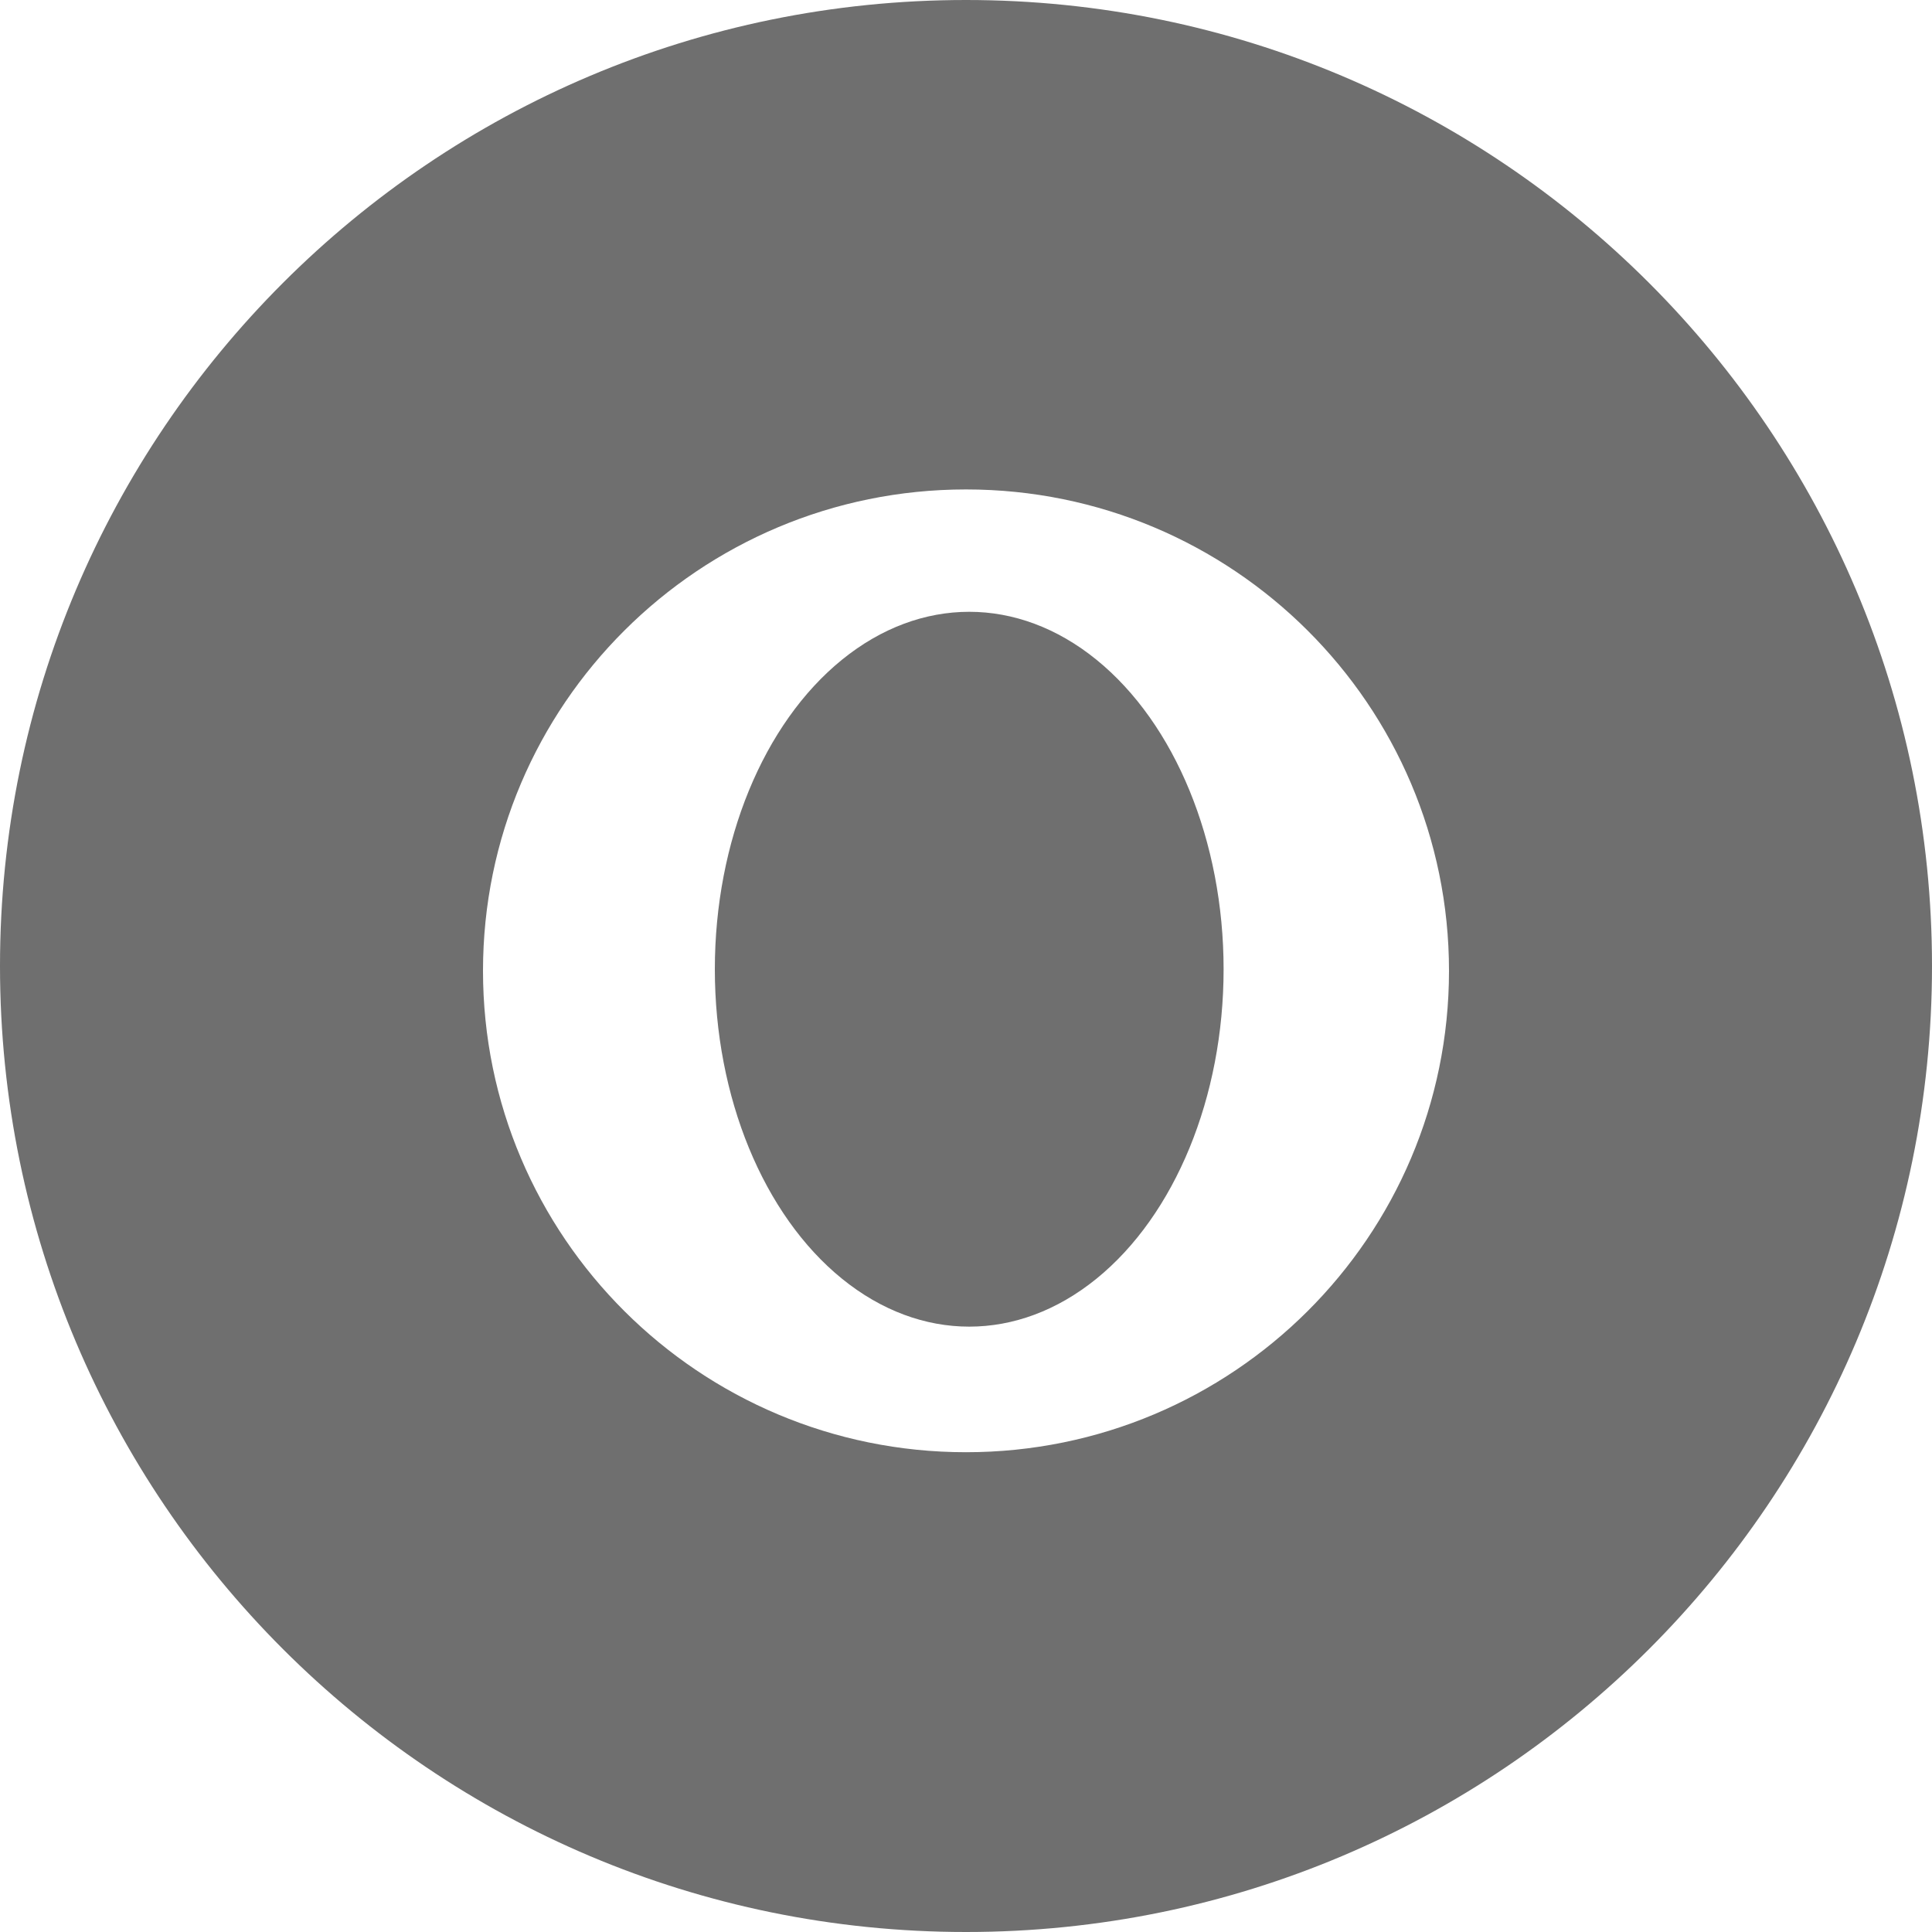 <?xml version="1.0" encoding="UTF-8"?>
<svg width="48px" height="48px" viewBox="0 0 48 48" version="1.1" xmlns="http://www.w3.org/2000/svg" xmlns:xlink="http://www.w3.org/1999/xlink">
    <!-- Generator: Sketch 50.2 (55047) - http://www.bohemiancoding.com/sketch -->
    <title>Opera_black</title>
    <desc>Created with Sketch.</desc>
    <defs></defs>
    <g id="Opera_black" stroke="none" stroke-width="1" fill="none" fill-rule="evenodd">
        <g id="Opera" fill="#6F6F6F" fill-rule="nonzero">
            <path d="M24,48 C10.745,48 0,37.255 0,24 C0,10.745 10.745,0 24,0 C37.255,0 48,10.745 48,24 C48,37.255 37.255,48 24,48 Z M24,36.08 C30.627,36.08 36,30.725 36,24.12 C36,17.515 30.627,12.16 24,12.16 C17.373,12.16 12,17.515 12,24.12 C12,30.725 17.373,36.08 24,36.08 Z" id="Combined-Shape"></path>
            <ellipse id="Oval-2" cx="24.08" cy="24.08" rx="6.32" ry="8.88"></ellipse>
        </g>
    </g>
</svg>